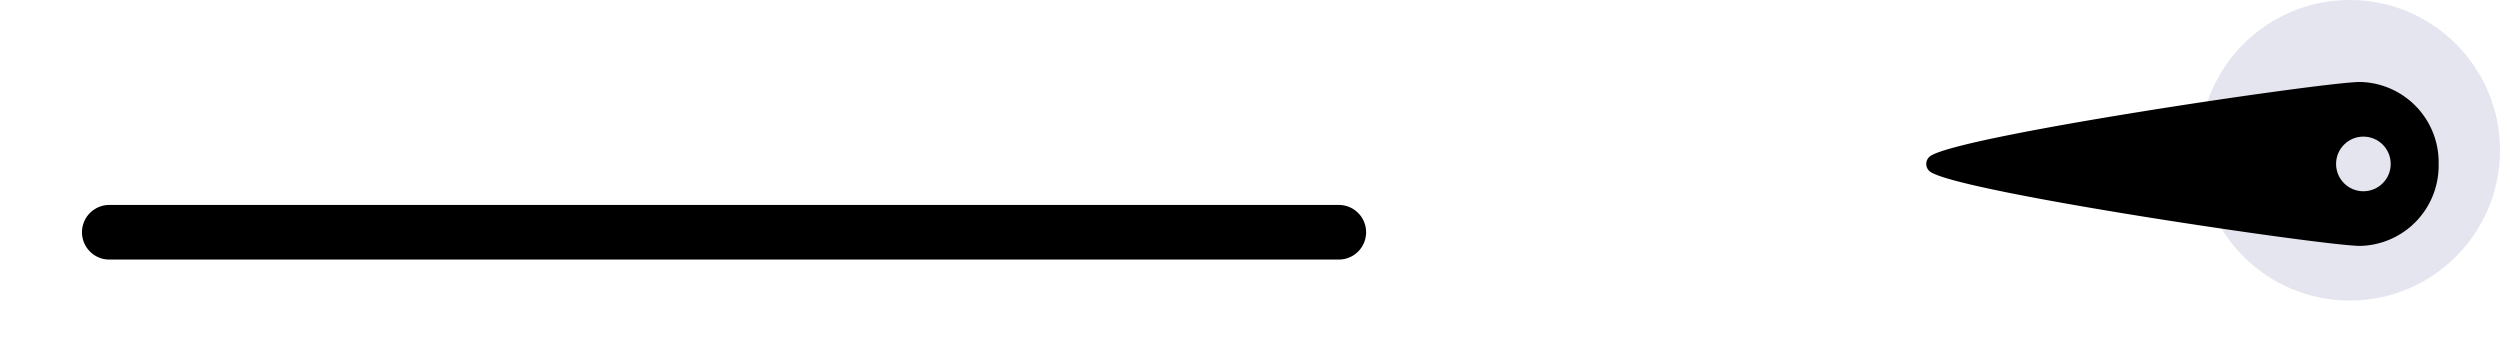 <svg xmlns="http://www.w3.org/2000/svg" width="91.5" height="12.5" viewBox="0 0 91.5 12.5">
    <defs>
        <filter id="선_172" width="53" height="8" x="0" y="4.5" filterUnits="userSpaceOnUse">
            <feOffset dy="2"/>
            <feGaussianBlur result="blur" stdDeviation="1"/>
            <feFlood flood-opacity=".224"/>
            <feComposite in2="blur" operator="in"/>
            <feComposite in="SourceGraphic"/>
        </filter>
        <style>
            .cls-1{fill:#e4e5ee}
        </style>
    </defs>
    <g id="img_focus_graph" transform="translate(-101.5 -277)">
        <circle id="타원_1170" cx="5.5" cy="5.5" r="5.5" class="cls-1" transform="translate(182 277)"/>
        <path id="패스_30735" d="M1099.708-149.861a2.94 2.94 0 0 1-3 2.877 2.94 2.94 0 0 1-3-2.877c0-1.288 1.97-14.7 2.717-15.734a.353.353 0 0 1 .566 0c.747 1.036 2.717 14.446 2.717 15.734z" transform="rotate(-90 858.723 520.985)"/>
        <circle id="타원_1171" cx="1" cy="1" r="1" class="cls-1" transform="translate(187 282)"/>
        <g filter="url(#선_172)" transform="translate(101.5 277)">
            <path id="선_172-2" fill="none" stroke="#000" stroke-linecap="round" stroke-width="2px" d="M0 0L45 0" transform="translate(4 6.5)"/>
        </g>
    </g>
</svg>
